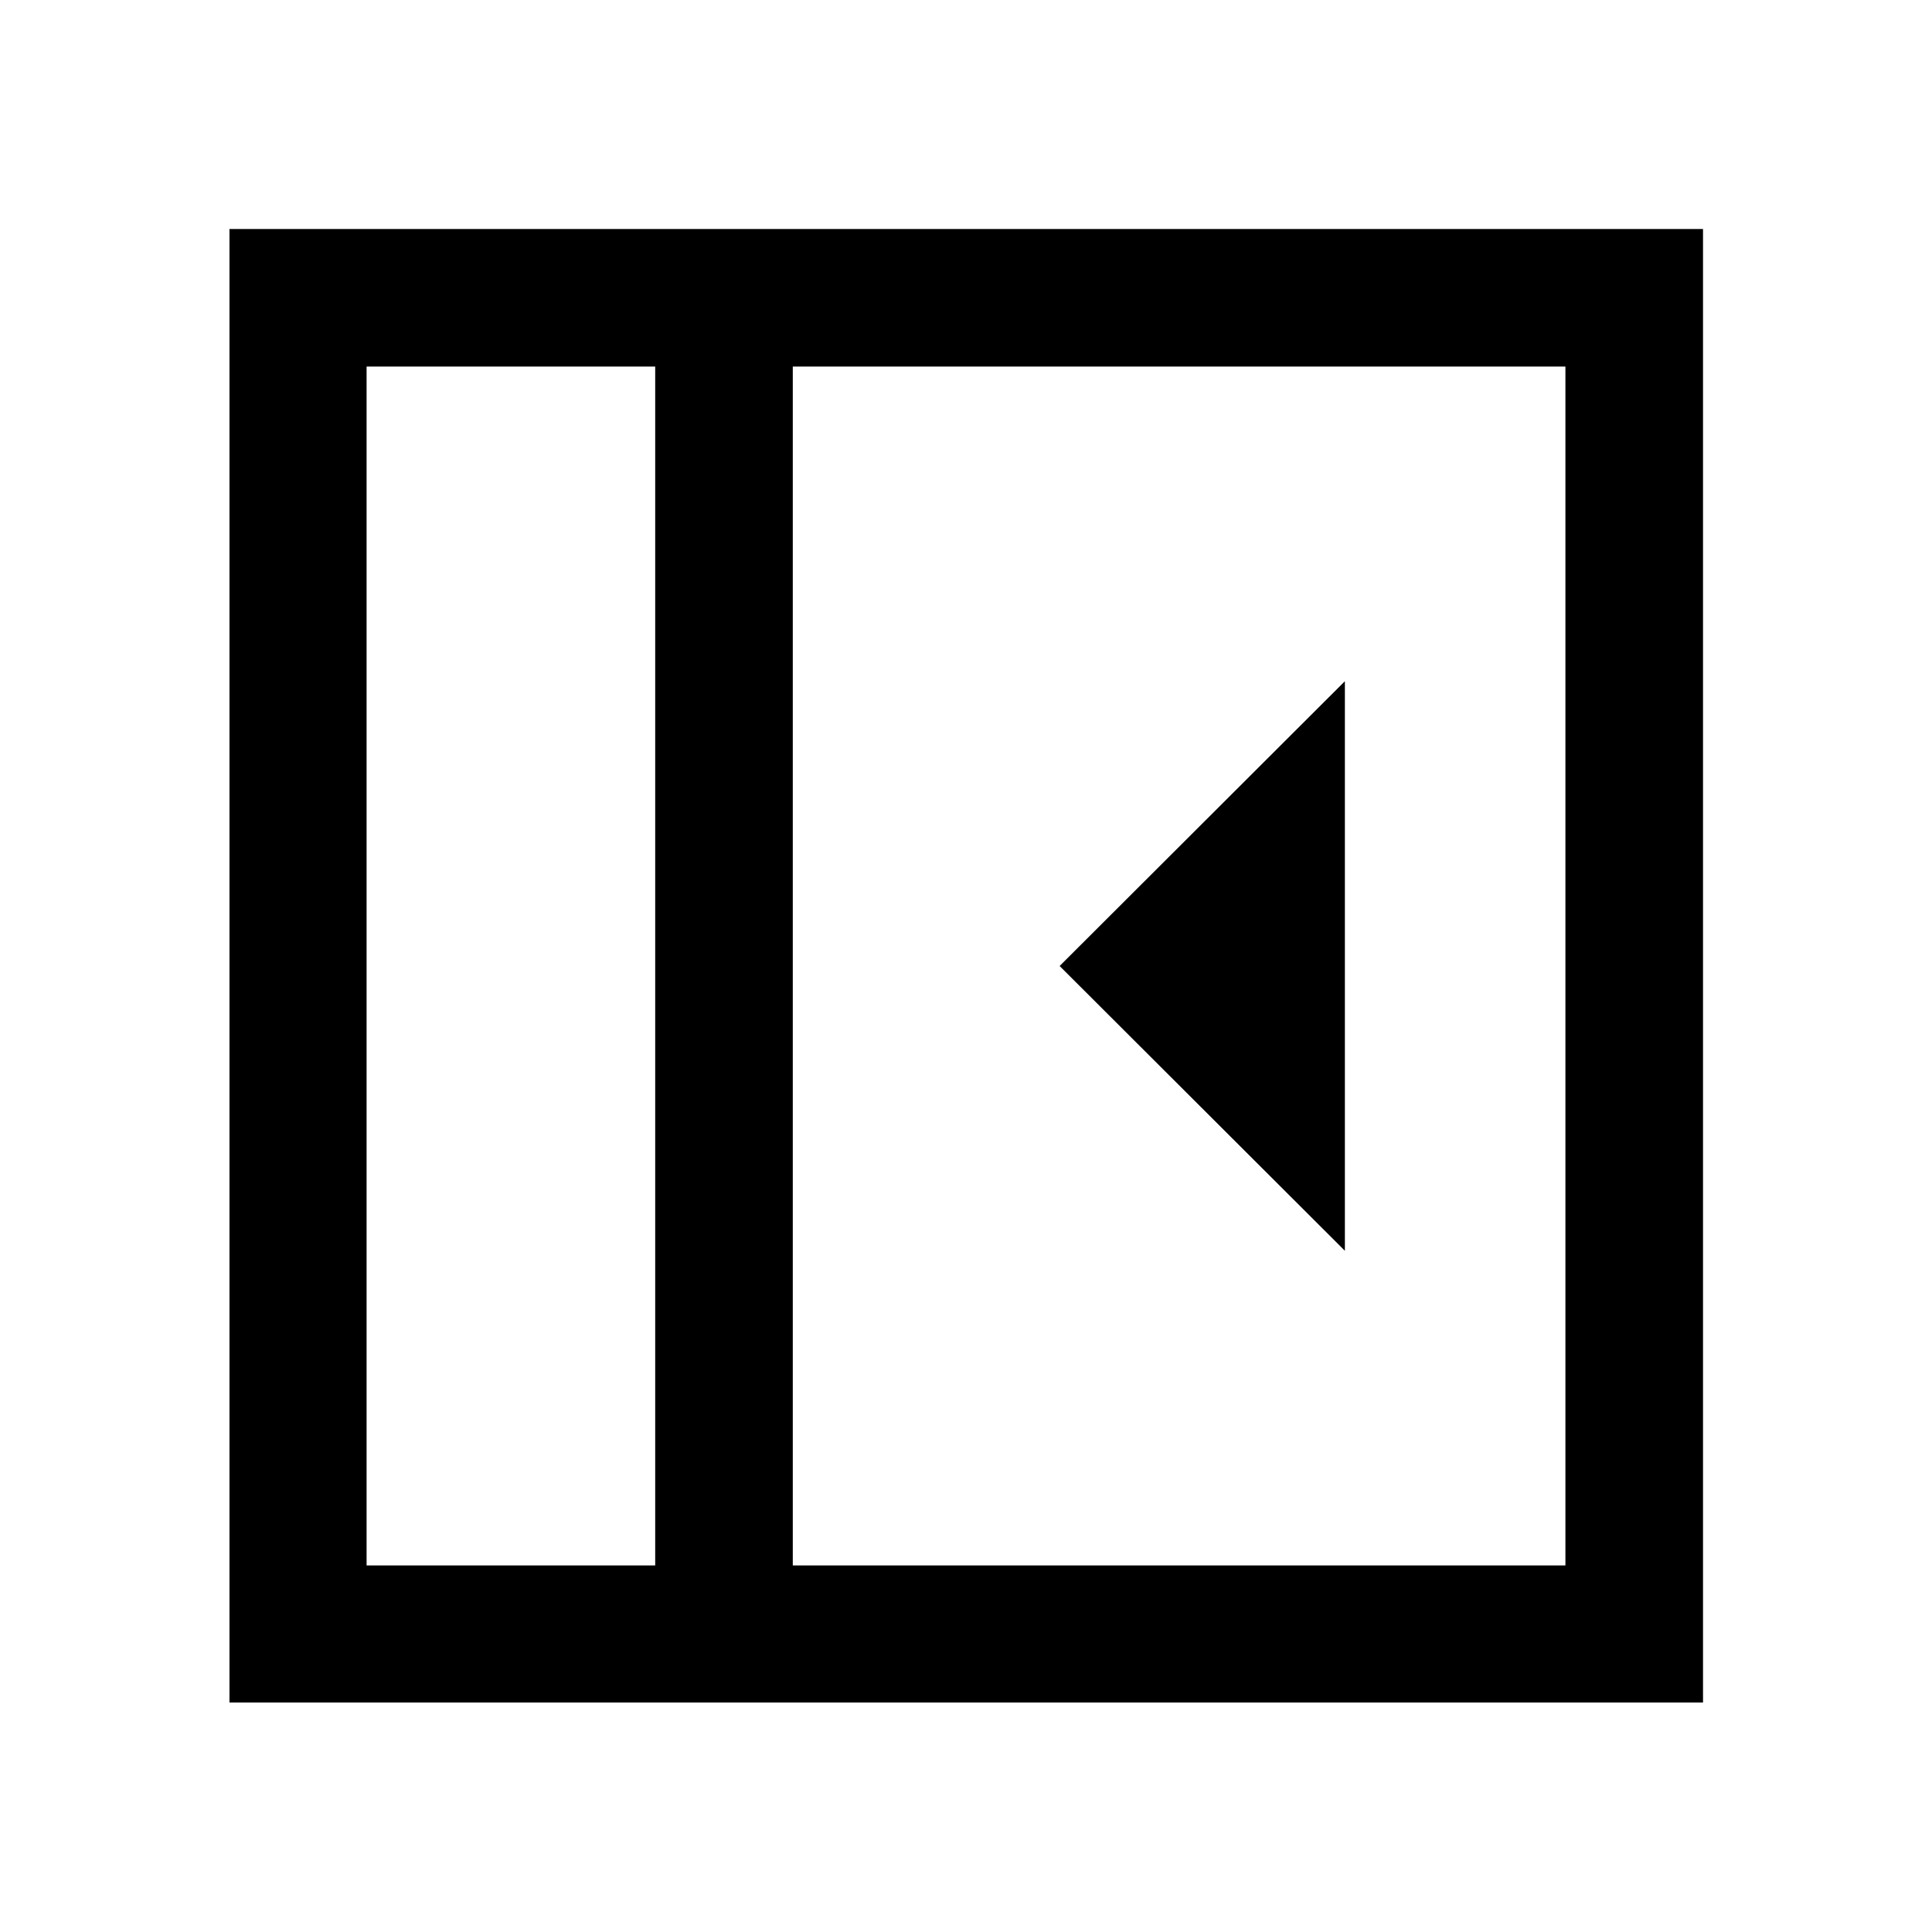 <svg xmlns="http://www.w3.org/2000/svg" width="48" height="48" viewBox="0 -960 960 960"><path d="M668.261-338.5v-283L526.522-480l141.739 141.5ZM182.152-182.152h143.413v-595.696H182.152v595.696Zm211.783 0h383.913v-595.696H393.935v595.696Zm-68.37 0H182.152h143.413Zm-211.543 68.13v-732.196h732.196v732.196H114.022Z"/></svg>